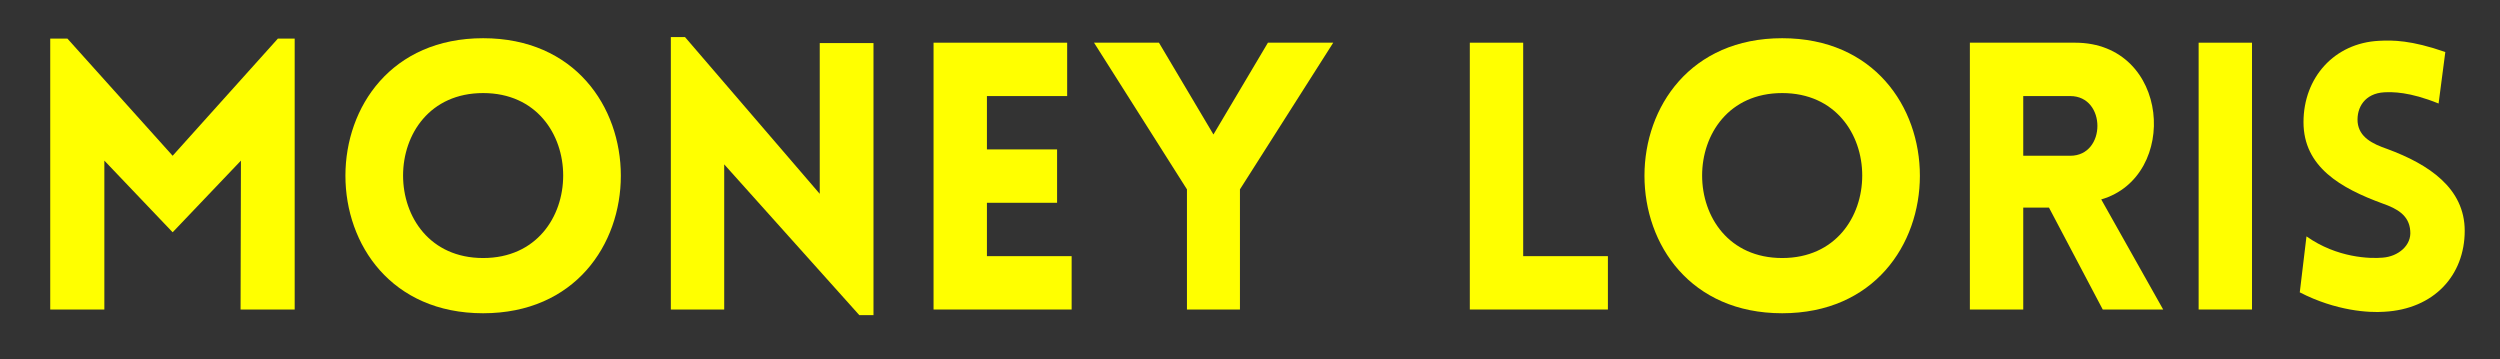 <svg xmlns="http://www.w3.org/2000/svg" xmlns:xlink="http://www.w3.org/1999/xlink" width="800" zoomAndPan="magnify" viewBox="0 0 600 86.25" height="115" preserveAspectRatio="xMidYMid meet" version="1.0"><rect x="0" y="0" width="600" height="86.25" fill="#333333" stroke="none"/><defs><g/></defs><g fill="#ffff00" fill-opacity="1"><g transform="translate(4.892, 74.285)"><g><path d="M 36.543 -36.902 L 11.285 -65.023 L 7.164 -65.023 L 7.164 0 L 20.152 0 L 20.152 -35.738 L 36.543 -18.539 L 52.934 -35.738 L 52.844 0 L 65.832 0 L 65.832 -65.023 L 61.801 -65.023 Z M 36.543 -36.902 "/></g></g></g><g fill="#ffff00" fill-opacity="1"><g transform="translate(77.975, 74.285)"><g><path d="M 37.977 0.895 C 82.043 0.895 82.043 -65.113 37.977 -65.113 C -6.09 -65.113 -6.09 0.895 37.977 0.895 Z M 37.977 -12.359 C 12.359 -12.359 12.359 -51.949 37.977 -51.949 C 63.594 -51.949 63.594 -12.359 37.977 -12.359 Z M 37.977 -12.359 "/></g></g></g><g fill="#ffff00" fill-opacity="1"><g transform="translate(153.836, 74.285)"><g><path d="M 19.973 -34.84 L 52.395 1.344 L 55.801 1.344 L 55.801 -63.949 L 42.902 -63.949 L 42.902 -27.766 L 10.57 -65.383 L 7.164 -65.383 L 7.164 0 L 19.973 0 Z M 19.973 -34.84 "/></g></g></g><g fill="#ffff00" fill-opacity="1"><g transform="translate(216.888, 74.285)"><g><path d="M 40.305 0 L 40.305 -12.809 L 19.973 -12.809 L 19.973 -25.617 L 36.812 -25.617 L 36.812 -38.426 L 19.973 -38.426 L 19.973 -51.23 L 39.23 -51.23 L 39.23 -64.039 L 7.164 -64.039 L 7.164 0 Z M 40.305 0 "/></g></g></g><g fill="#ffff00" fill-opacity="1"><g transform="translate(262.028, 74.285)"><g><path d="M 22.84 0 L 35.559 0 L 35.559 -28.84 L 57.949 -64.039 L 42.273 -64.039 L 29.199 -42.008 L 16.121 -64.039 L 0.539 -64.039 L 22.84 -28.84 Z M 22.84 0 "/></g></g></g><g fill="#ffff00" fill-opacity="1"><g transform="translate(320.155, 74.285)"><g/></g></g><g fill="#ffff00" fill-opacity="1"><g transform="translate(345.591, 74.285)"><g><path d="M 7.164 -64.039 L 7.164 0 L 40.305 0 L 40.305 -12.809 L 19.973 -12.809 L 19.973 -64.039 Z M 7.164 -64.039 "/></g></g></g><g fill="#ffff00" fill-opacity="1"><g transform="translate(389.746, 74.285)"><g><path d="M 37.977 0.895 C 82.043 0.895 82.043 -65.113 37.977 -65.113 C -6.09 -65.113 -6.09 0.895 37.977 0.895 Z M 37.977 -12.359 C 12.359 -12.359 12.359 -51.949 37.977 -51.949 C 63.594 -51.949 63.594 -12.359 37.977 -12.359 Z M 37.977 -12.359 "/></g></g></g><g fill="#ffff00" fill-opacity="1"><g transform="translate(465.606, 74.285)"><g><path d="M 39.051 0 L 53.559 0 L 38.691 -26.422 C 57.5 -31.887 55.262 -64.039 32.422 -64.039 L 7.164 -64.039 L 7.164 0 L 19.973 0 L 19.973 -24.453 L 26.152 -24.453 Z M 19.973 -36.902 L 19.973 -51.23 L 31.258 -51.23 C 39.945 -51.23 39.945 -36.902 31.258 -36.902 Z M 19.973 -36.902 "/></g></g></g><g fill="#ffff00" fill-opacity="1"><g transform="translate(520.508, 74.285)"><g><path d="M 19.973 0 L 19.973 -64.039 L 7.164 -64.039 L 7.164 0 Z M 19.973 0 "/></g></g></g><g fill="#ffff00" fill-opacity="1"><g transform="translate(547.735, 74.285)"><g><path d="M 4.211 -4.121 C 12.898 0.359 20.867 0.805 24.453 0.539 C 36.453 -0.09 43.797 -8.238 43.797 -18.898 C 43.797 -29.109 35.199 -34.84 25.258 -38.512 C 21.586 -39.766 18.449 -41.379 18.094 -44.961 C 17.824 -48.543 19.883 -51.859 24.453 -52.129 C 26.422 -52.219 30.453 -52.305 37.527 -49.441 L 39.141 -61.801 C 30.898 -64.668 26.512 -64.668 23.199 -64.488 C 12.539 -63.949 5.105 -55.711 5.105 -44.961 C 5.105 -34.215 14.062 -29.109 24.094 -25.438 C 27.676 -24.184 30.453 -22.57 30.723 -18.898 C 31.078 -15.406 27.855 -12.719 24.094 -12.449 C 21.137 -12.18 13.168 -12.359 5.82 -17.555 Z M 4.211 -4.121 "/></g></g></g></svg>